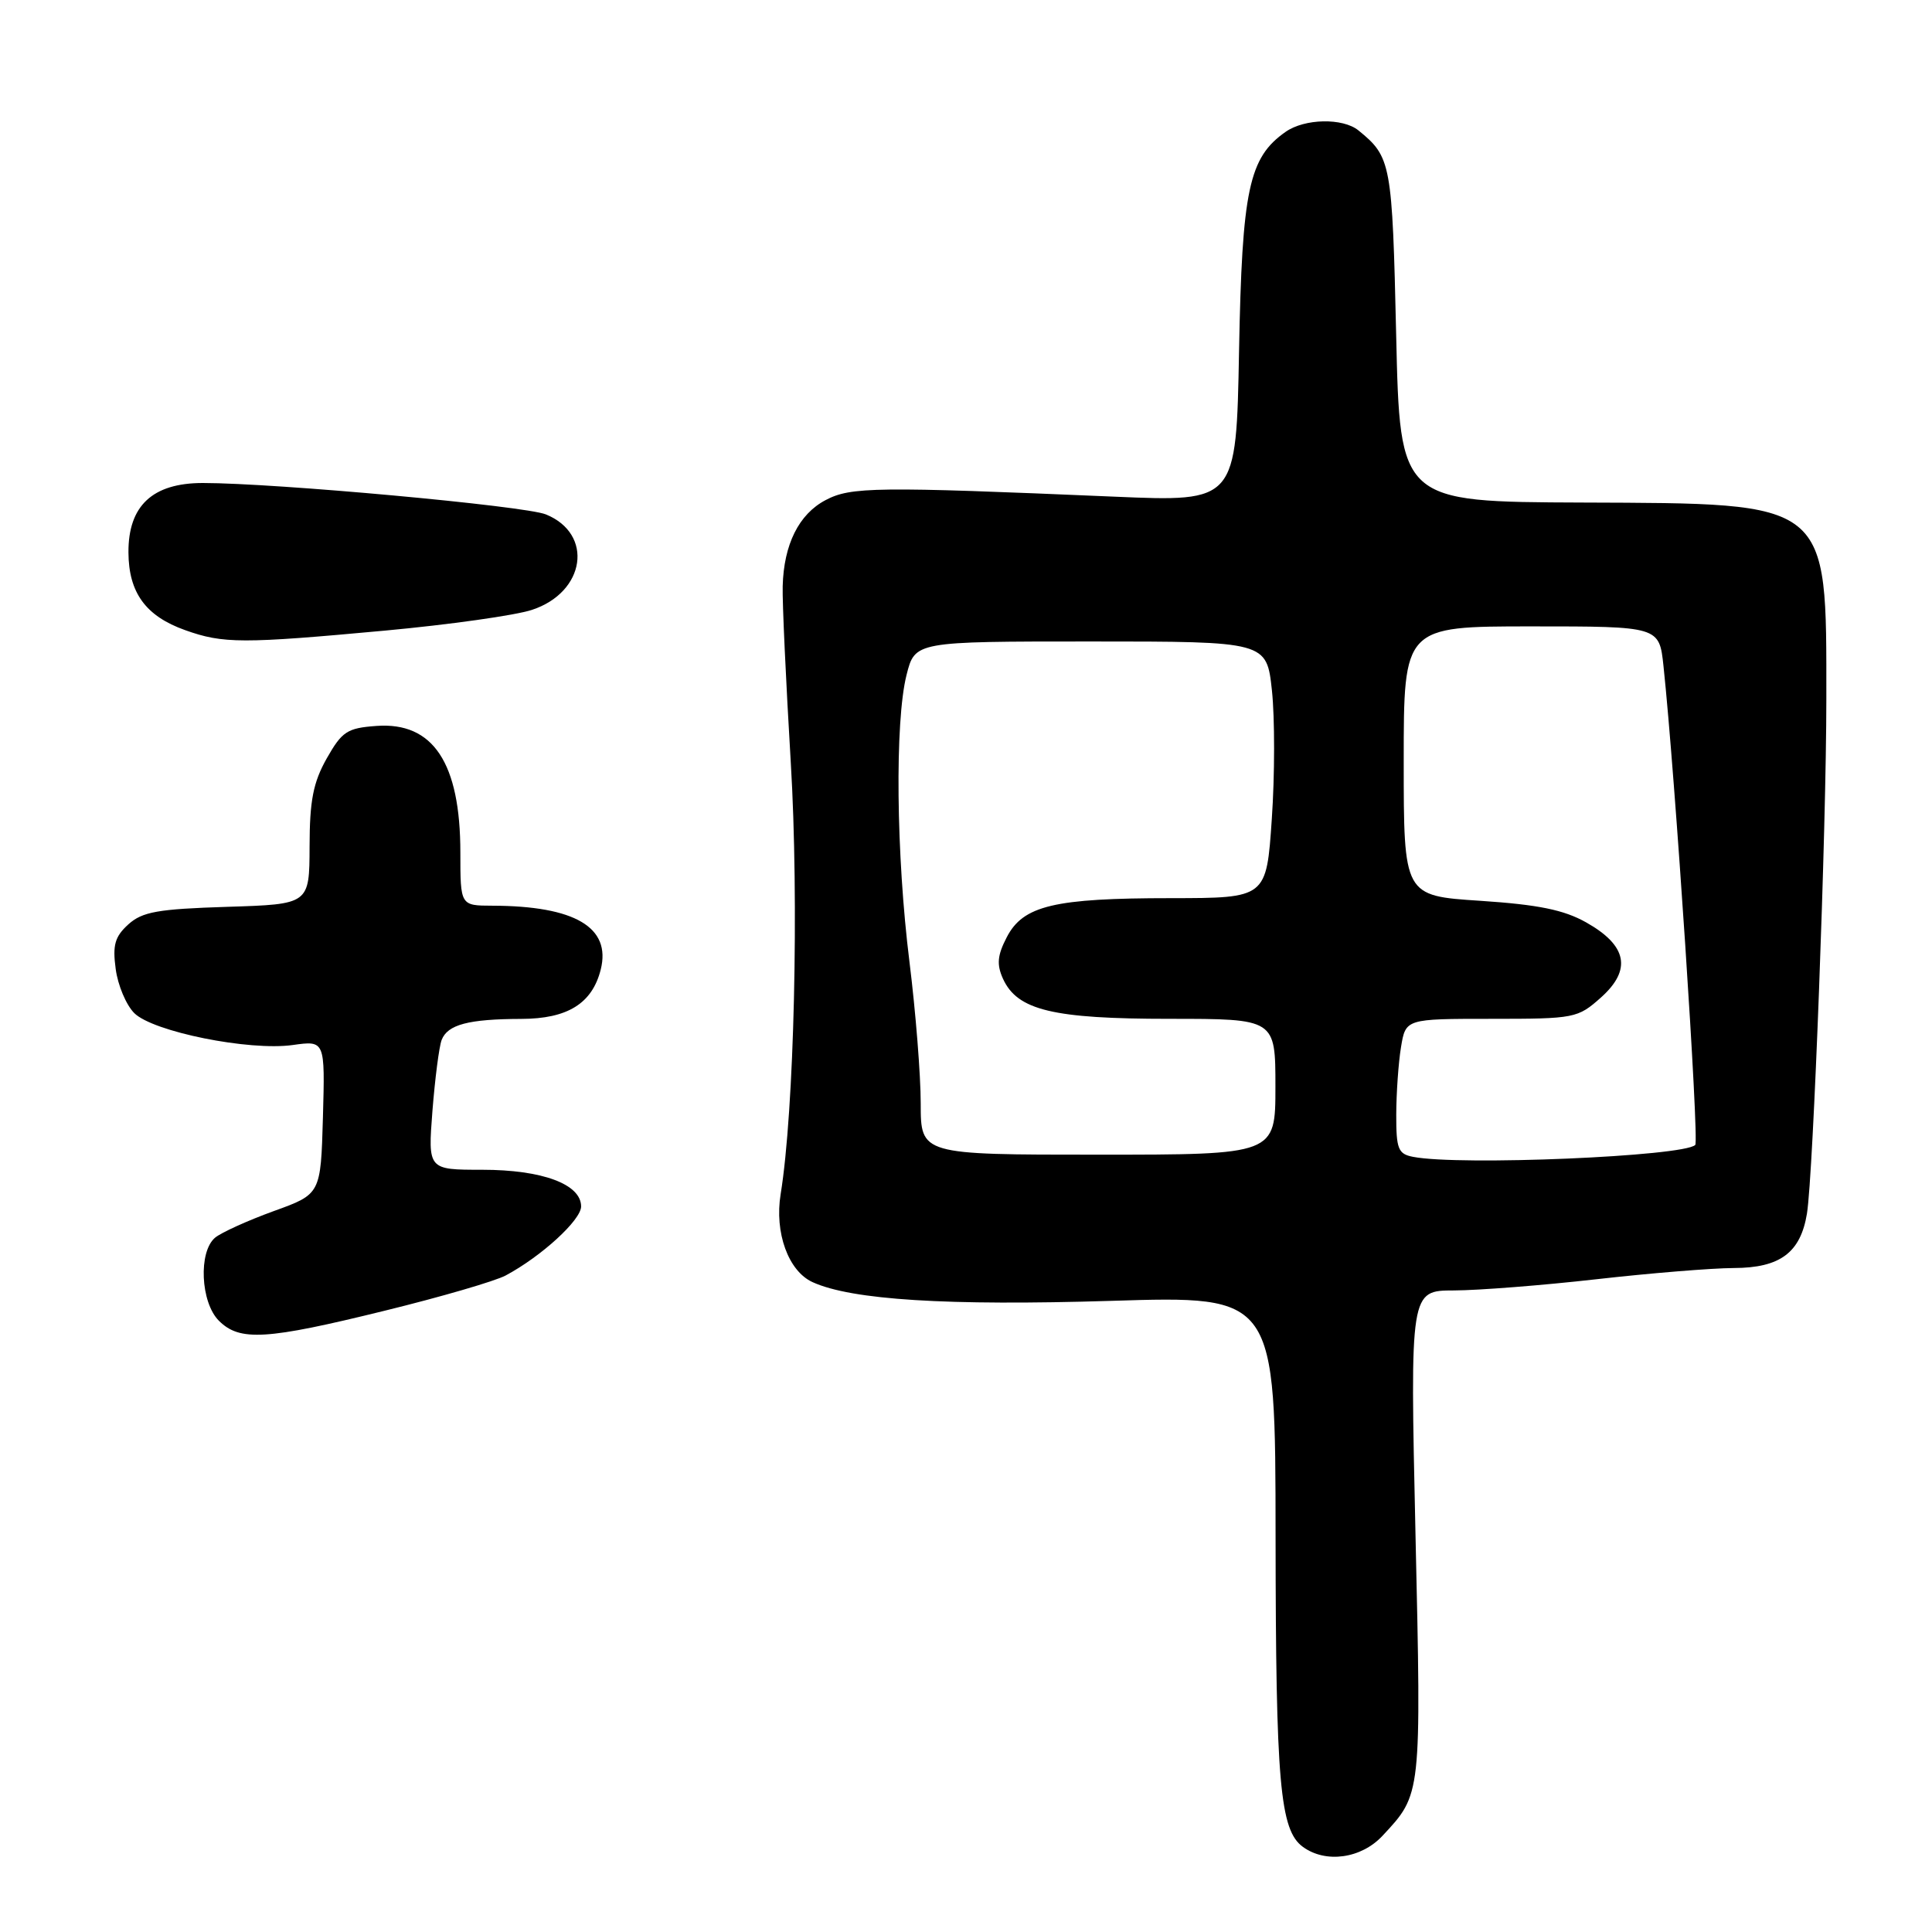 <?xml version="1.0" encoding="UTF-8" standalone="no"?>
<!DOCTYPE svg PUBLIC "-//W3C//DTD SVG 1.1//EN" "http://www.w3.org/Graphics/SVG/1.1/DTD/svg11.dtd" >
<svg xmlns="http://www.w3.org/2000/svg" xmlns:xlink="http://www.w3.org/1999/xlink" version="1.1" viewBox="0 0 256 256">
 <g >
 <path fill="currentColor"
d=" M 183.19 243.25 C 188.37 237.70 188.34 238.00 187.56 203.30 C 186.84 171.00 186.84 171.00 192.67 170.99 C 195.88 170.98 204.35 170.32 211.50 169.51 C 218.65 168.70 226.86 168.03 229.75 168.02 C 235.88 168.00 238.58 165.98 239.43 160.81 C 240.27 155.60 242.00 109.85 242.00 92.58 C 242.00 66.21 242.64 66.72 209.68 66.59 C 185.50 66.50 185.50 66.50 185.00 44.40 C 184.48 21.58 184.34 20.81 180.00 17.28 C 177.93 15.60 172.87 15.70 170.35 17.47 C 165.48 20.88 164.58 25.10 164.18 46.50 C 163.81 66.50 163.81 66.50 147.65 65.81 C 116.01 64.46 112.73 64.50 109.39 66.27 C 105.85 68.13 103.85 72.15 103.71 77.69 C 103.65 79.79 104.14 90.28 104.78 101.00 C 105.89 119.39 105.24 147.15 103.44 158.23 C 102.61 163.33 104.46 168.43 107.67 169.89 C 112.83 172.25 125.52 173.04 147.25 172.37 C 169.00 171.69 169.00 171.69 169.02 203.60 C 169.05 236.29 169.59 242.50 172.64 244.72 C 175.66 246.93 180.37 246.28 183.19 243.25 Z  M 51.00 173.67 C 58.42 171.85 65.62 169.75 67.00 169.01 C 71.74 166.48 77.00 161.66 77.00 159.86 C 77.00 156.91 71.85 155.00 63.90 155.00 C 56.70 155.00 56.70 155.00 57.30 147.20 C 57.64 142.92 58.18 138.69 58.52 137.80 C 59.31 135.76 62.07 135.03 69.06 135.01 C 75.20 135.00 78.47 132.97 79.60 128.47 C 81.00 122.88 76.18 120.04 65.25 120.01 C 61.00 120.00 61.00 120.00 61.00 112.97 C 61.00 101.08 57.39 95.64 49.88 96.19 C 46.00 96.47 45.32 96.92 43.29 100.50 C 41.50 103.68 41.03 106.08 41.02 112.16 C 41.00 119.82 41.00 119.82 30.10 120.16 C 20.91 120.45 18.86 120.81 17.00 122.49 C 15.22 124.11 14.90 125.23 15.33 128.39 C 15.61 130.54 16.72 133.17 17.79 134.24 C 20.26 136.71 33.03 139.28 38.79 138.47 C 43.07 137.87 43.07 137.87 42.79 148.05 C 42.50 158.23 42.50 158.23 36.26 160.48 C 32.82 161.73 29.34 163.31 28.51 163.99 C 26.27 165.85 26.57 172.57 29.00 175.00 C 31.76 177.76 35.26 177.55 51.00 173.67 Z  M 51.00 83.56 C 59.53 82.77 68.29 81.54 70.49 80.81 C 77.58 78.48 78.71 70.75 72.33 68.16 C 69.53 67.03 36.49 64.00 26.88 64.00 C 20.21 64.00 16.99 67.01 17.02 73.20 C 17.05 78.54 19.31 81.64 24.54 83.50 C 29.58 85.30 32.13 85.30 51.00 83.56 Z  M 187.25 153.29 C 185.26 152.91 185.00 152.26 185.01 147.68 C 185.02 144.83 185.30 140.81 185.64 138.75 C 186.26 135.00 186.26 135.00 197.62 135.00 C 208.67 135.00 209.05 134.92 212.14 132.17 C 216.25 128.49 215.61 125.28 210.17 122.22 C 207.22 120.56 203.83 119.87 196.14 119.36 C 186.00 118.70 186.00 118.70 186.00 100.85 C 186.00 83.00 186.00 83.00 202.93 83.00 C 219.86 83.00 219.86 83.00 220.42 88.25 C 221.94 102.50 225.17 151.16 224.63 151.71 C 223.11 153.23 193.44 154.49 187.25 153.29 Z  M 122.00 146.21 C 122.00 142.48 121.33 134.04 120.51 127.46 C 118.74 113.27 118.56 95.64 120.12 89.44 C 121.24 85.00 121.24 85.00 144.54 85.00 C 167.84 85.00 167.84 85.00 168.54 91.52 C 168.92 95.10 168.92 102.75 168.52 108.52 C 167.81 119.00 167.81 119.00 155.15 119.01 C 139.68 119.01 135.57 119.99 133.40 124.19 C 132.15 126.60 132.05 127.80 132.90 129.69 C 134.81 133.87 139.52 135.00 154.97 135.00 C 169.00 135.00 169.00 135.00 169.00 144.00 C 169.00 153.00 169.00 153.00 145.50 153.00 C 122.00 153.00 122.00 153.00 122.00 146.21 Z "/>
</g>
</svg>